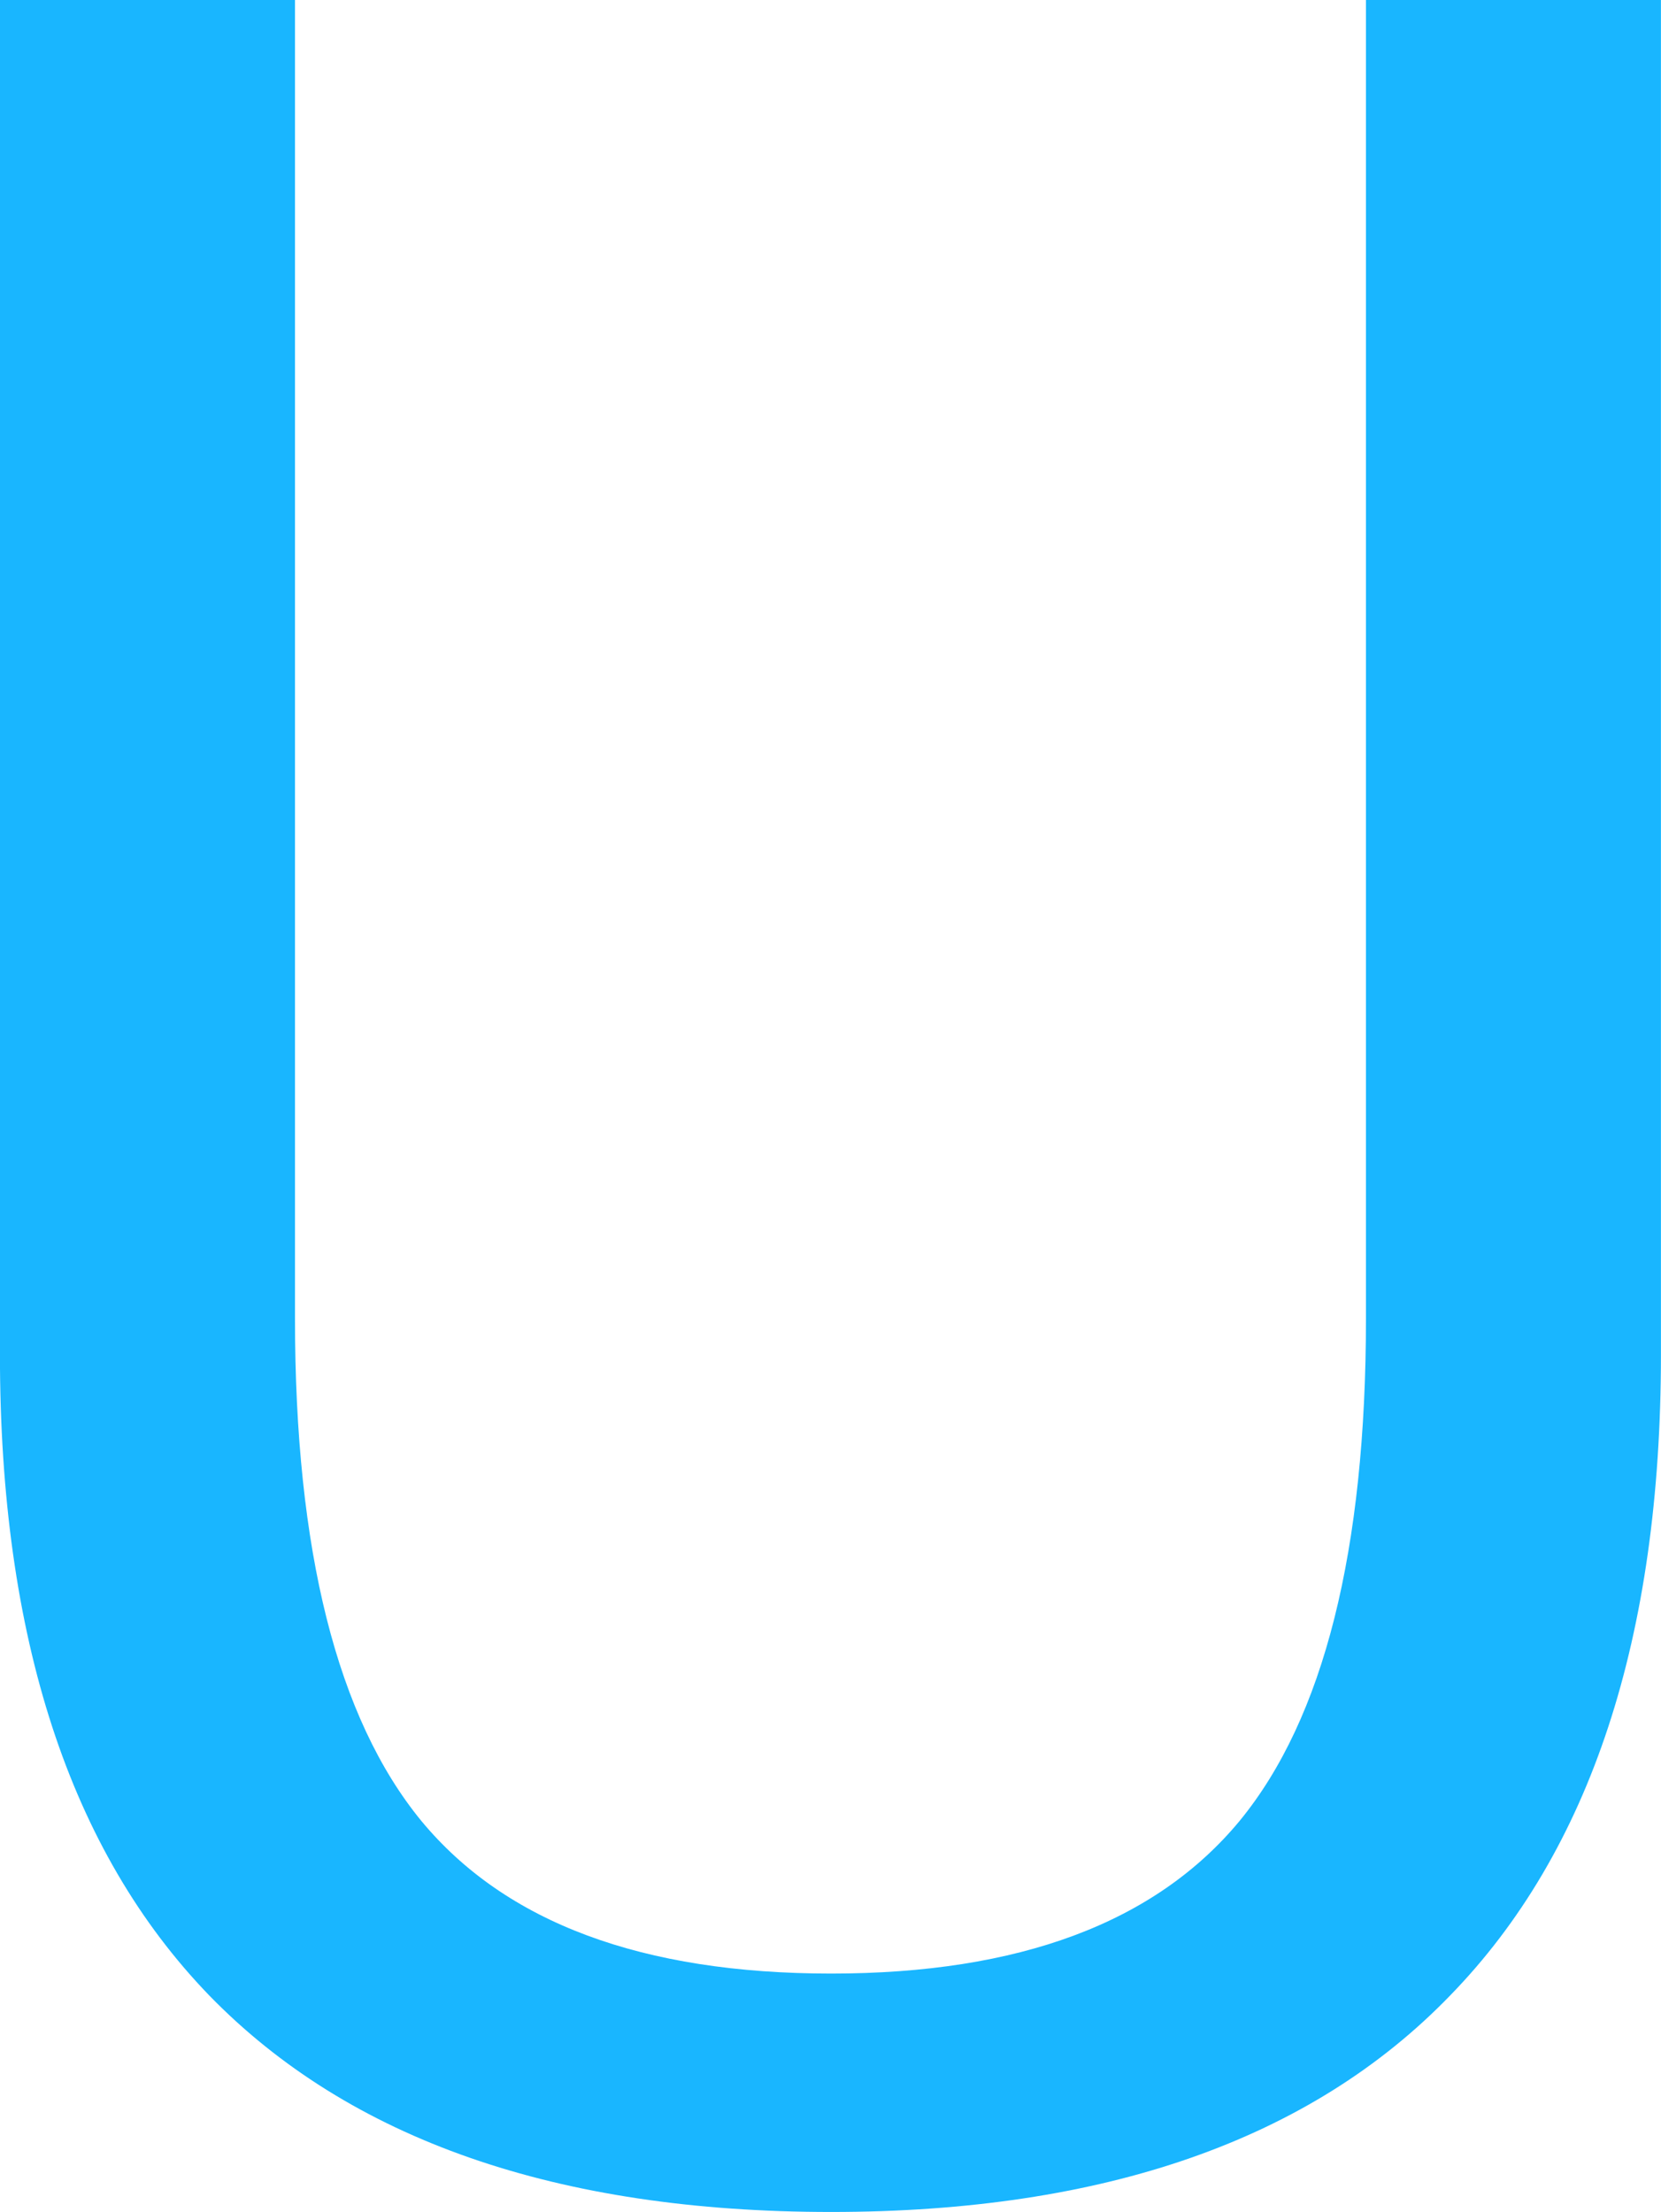 <?xml version="1.0" encoding="UTF-8"?>
<!-- Created with Inkscape (http://www.inkscape.org/) -->
<svg width="28.352mm" height="37.753mm" version="1.1" viewBox="0 0 28.352 37.753" xmlns="http://www.w3.org/2000/svg" xmlns:cc="http://creativecommons.org/ns#" xmlns:dc="http://purl.org/dc/elements/1.1/" xmlns:rdf="http://www.w3.org/1999/02/22-rdf-syntax-ns#">
 <g transform="translate(-93.568 -114.12)">
  <g transform="translate(5.696 -4.03)" fill="#19b6ff" aria-label="U">
   <path d="m87.872 118.15h5.035v22.498q0 5.953 2.158 8.582 2.158 2.604 6.995 2.604 4.812 0 6.97-2.604 2.158-2.629 2.158-8.582v-22.498h5.035v23.118q0 7.243-3.597 10.939-3.572 3.696-10.567 3.696-7.02 0-10.616-3.696-3.572-3.696-3.572-10.939z" fill="#19b6ff" stroke-width=".265"/>
  </g>
 </g>
</svg>
